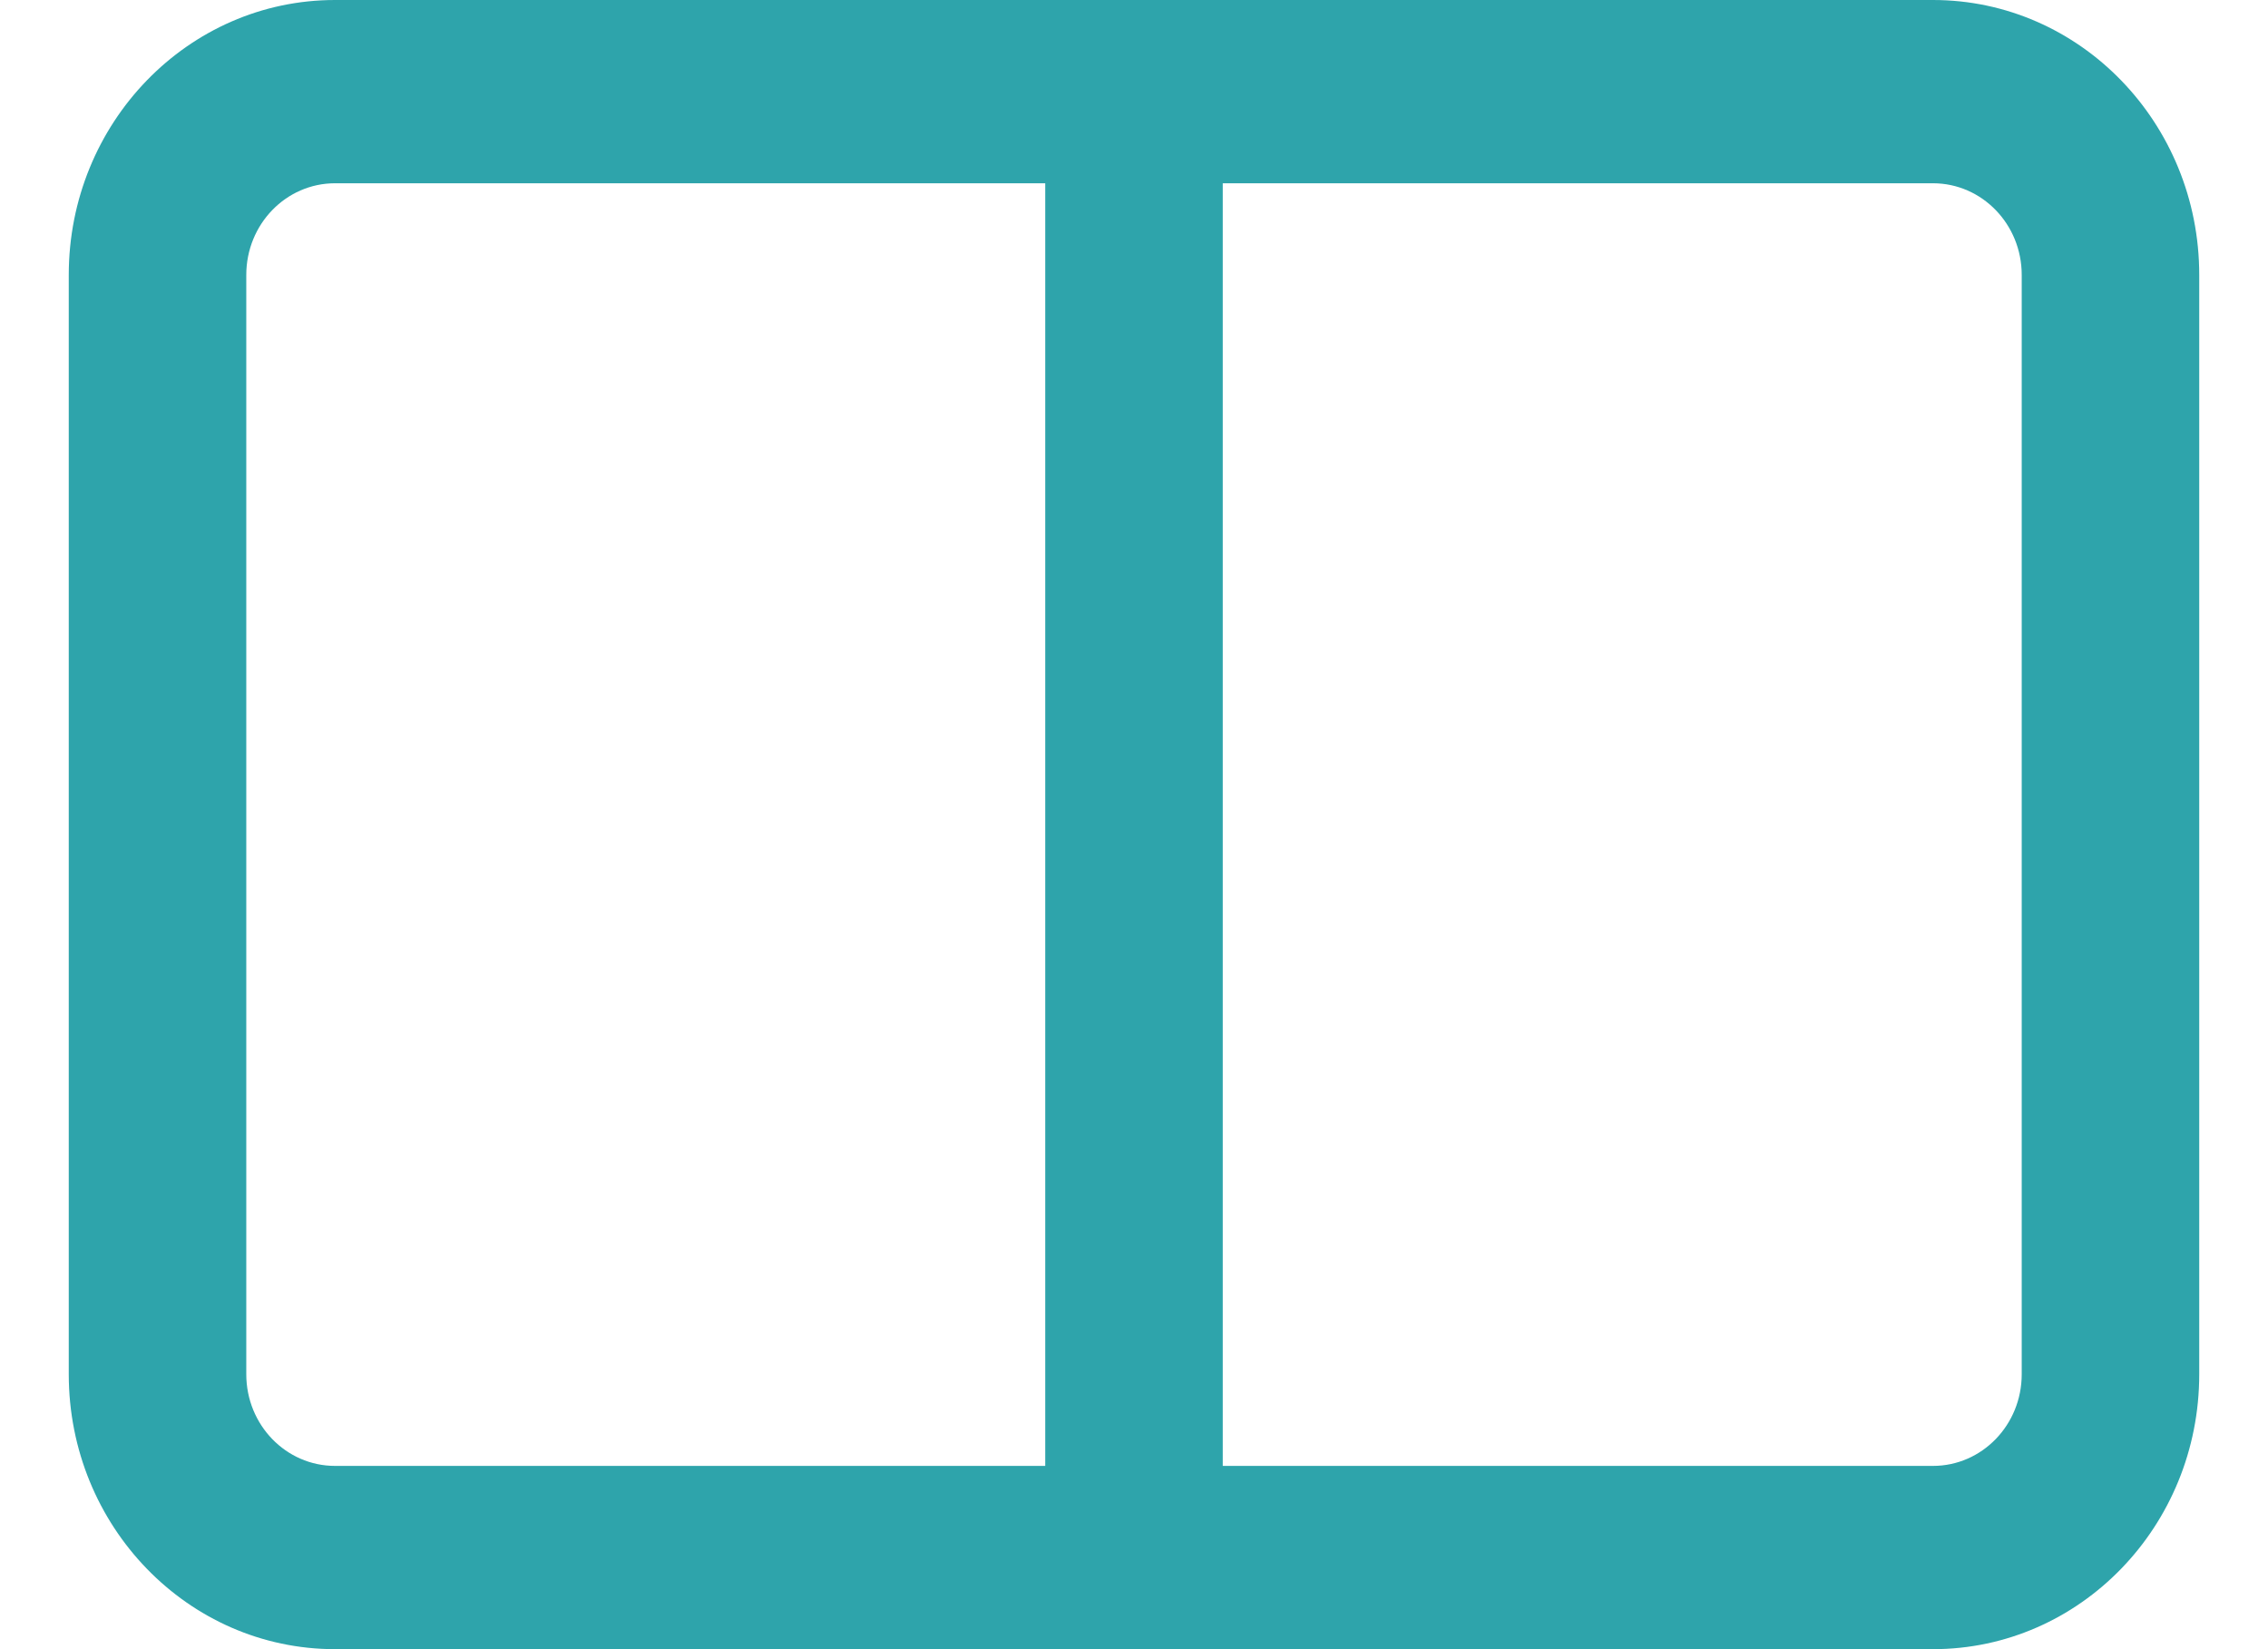 <svg width="22" height="16" viewBox="0 0 22 16" fill="none" xmlns="http://www.w3.org/2000/svg">
<path fill-rule="evenodd" clip-rule="evenodd" d="M3.25 0C1.823 0 0.667 1.194 0.667 2.667V13.333C0.667 14.806 1.823 16 3.25 16H18.75C20.177 16 21.333 14.806 21.333 13.333V2.667C21.333 1.194 20.177 0 18.75 0H3.25ZM18.75 1.778H11.861V14.222H18.75C19.226 14.222 19.611 13.824 19.611 13.333V2.667C19.611 2.176 19.226 1.778 18.75 1.778ZM3.25 1.778H10.139V14.222H3.25C2.774 14.222 2.389 13.824 2.389 13.333V2.667C2.389 2.176 2.774 1.778 3.25 1.778Z" fill="#2EA4AB"/>
</svg>
